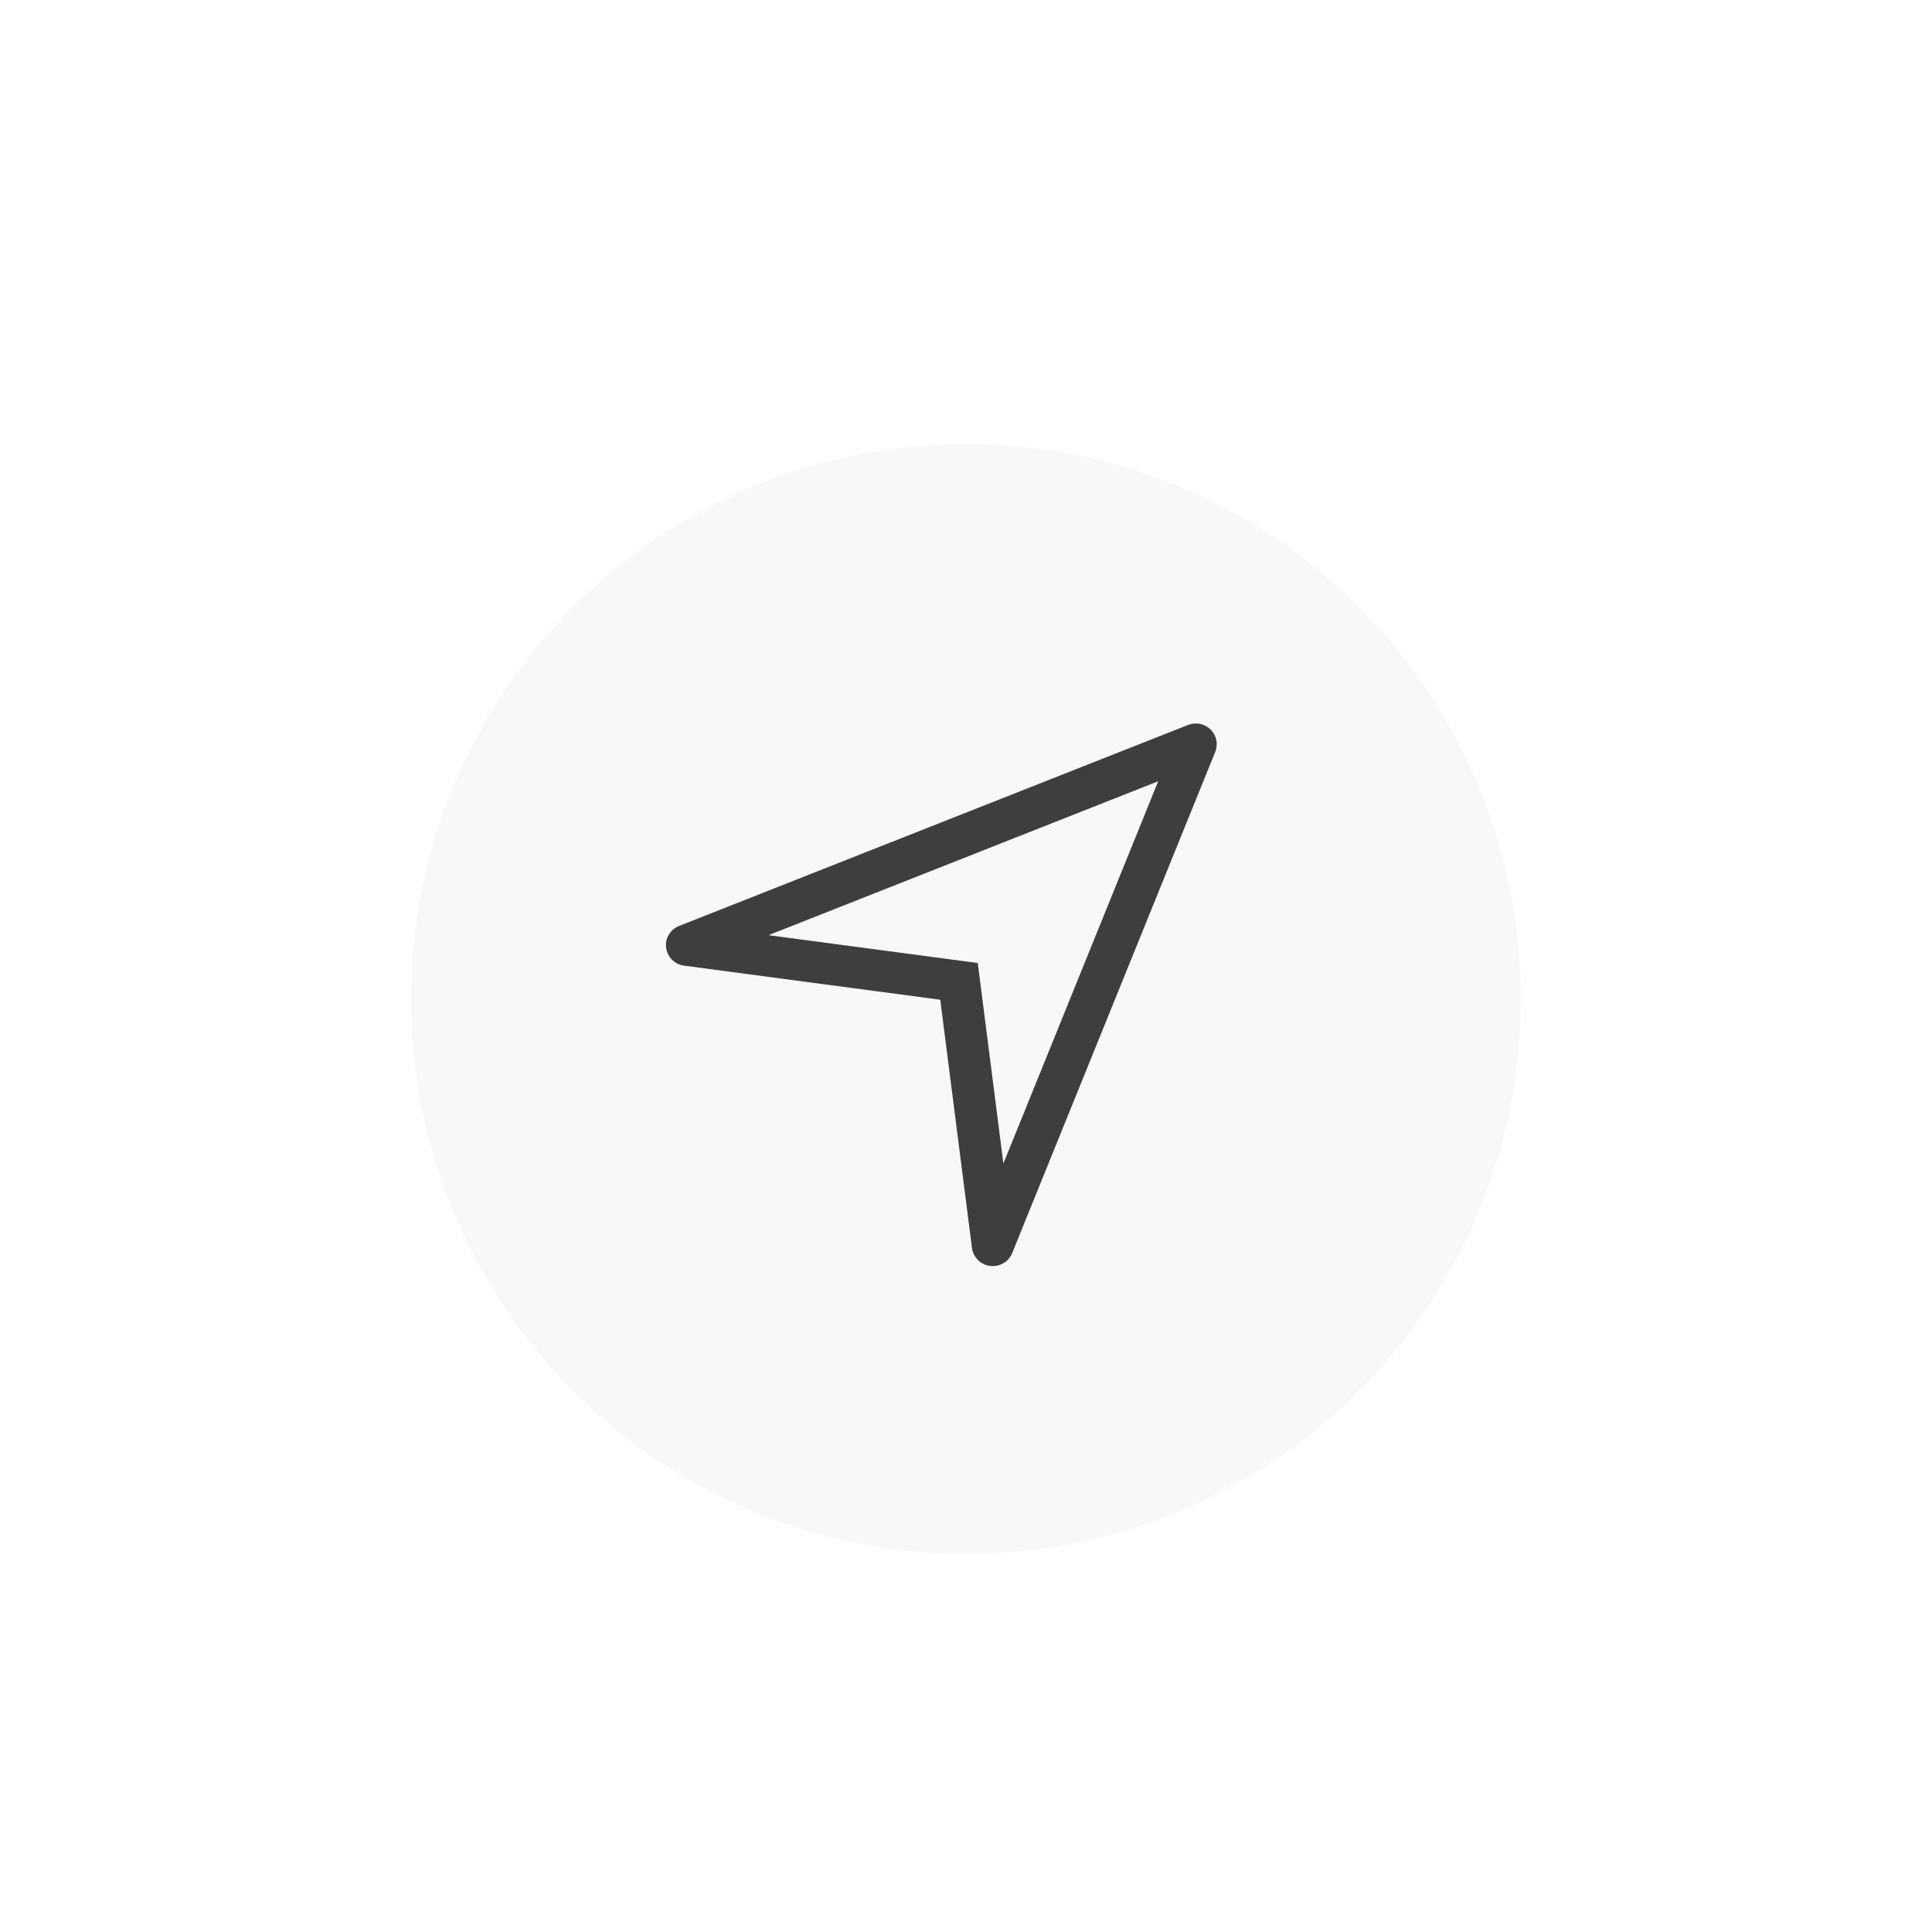 <svg width="235" height="235" viewBox="0 0 235 235" fill="none" xmlns="http://www.w3.org/2000/svg">
<g filter="url(#filter0_di_422_242)">
<circle cx="117.5" cy="113.5" r="67.5" fill="#F8F8F8"/>
</g>
<path d="M93.482 113.75L118.931 117.136L122.048 141.524L140.88 95.027L93.482 113.75ZM83.213 117.458C82.655 117.385 82.136 117.131 81.74 116.737C81.343 116.342 81.09 115.828 81.02 115.276C80.95 114.724 81.067 114.165 81.353 113.686C81.64 113.207 82.079 112.835 82.602 112.629L144.507 88.18C144.969 87.997 145.477 87.952 145.965 88.051C146.453 88.15 146.902 88.389 147.254 88.737C147.607 89.085 147.848 89.528 147.948 90.01C148.048 90.492 148.003 90.993 147.818 91.45L123.118 152.42C122.908 152.937 122.531 153.371 122.045 153.653C121.559 153.935 120.992 154.05 120.433 153.98C119.873 153.91 119.354 153.658 118.955 153.265C118.556 152.872 118.3 152.359 118.228 151.807L114.367 121.603L83.213 117.458Z" fill="#3E3E3E"/>
<defs>
<filter id="filter0_di_422_242" x="0" y="0" width="235" height="235" filterUnits="userSpaceOnUse" color-interpolation-filters="sRGB">
<feFlood flood-opacity="0" result="BackgroundImageFix"/>
<feColorMatrix in="SourceAlpha" type="matrix" values="0 0 0 0 0 0 0 0 0 0 0 0 0 0 0 0 0 0 127 0" result="hardAlpha"/>
<feOffset dy="4"/>
<feGaussianBlur stdDeviation="25"/>
<feComposite in2="hardAlpha" operator="out"/>
<feColorMatrix type="matrix" values="0 0 0 0 0.325 0 0 0 0 0.592 0 0 0 0 0.906 0 0 0 0.5 0"/>
<feBlend mode="normal" in2="BackgroundImageFix" result="effect1_dropShadow_422_242"/>
<feBlend mode="normal" in="SourceGraphic" in2="effect1_dropShadow_422_242" result="shape"/>
<feColorMatrix in="SourceAlpha" type="matrix" values="0 0 0 0 0 0 0 0 0 0 0 0 0 0 0 0 0 0 127 0" result="hardAlpha"/>
<feOffset dy="4"/>
<feGaussianBlur stdDeviation="25"/>
<feComposite in2="hardAlpha" operator="arithmetic" k2="-1" k3="1"/>
<feColorMatrix type="matrix" values="0 0 0 0 0.326 0 0 0 0 0.592 0 0 0 0 0.904 0 0 0 0.5 0"/>
<feBlend mode="normal" in2="shape" result="effect2_innerShadow_422_242"/>
</filter>
</defs>
</svg>
